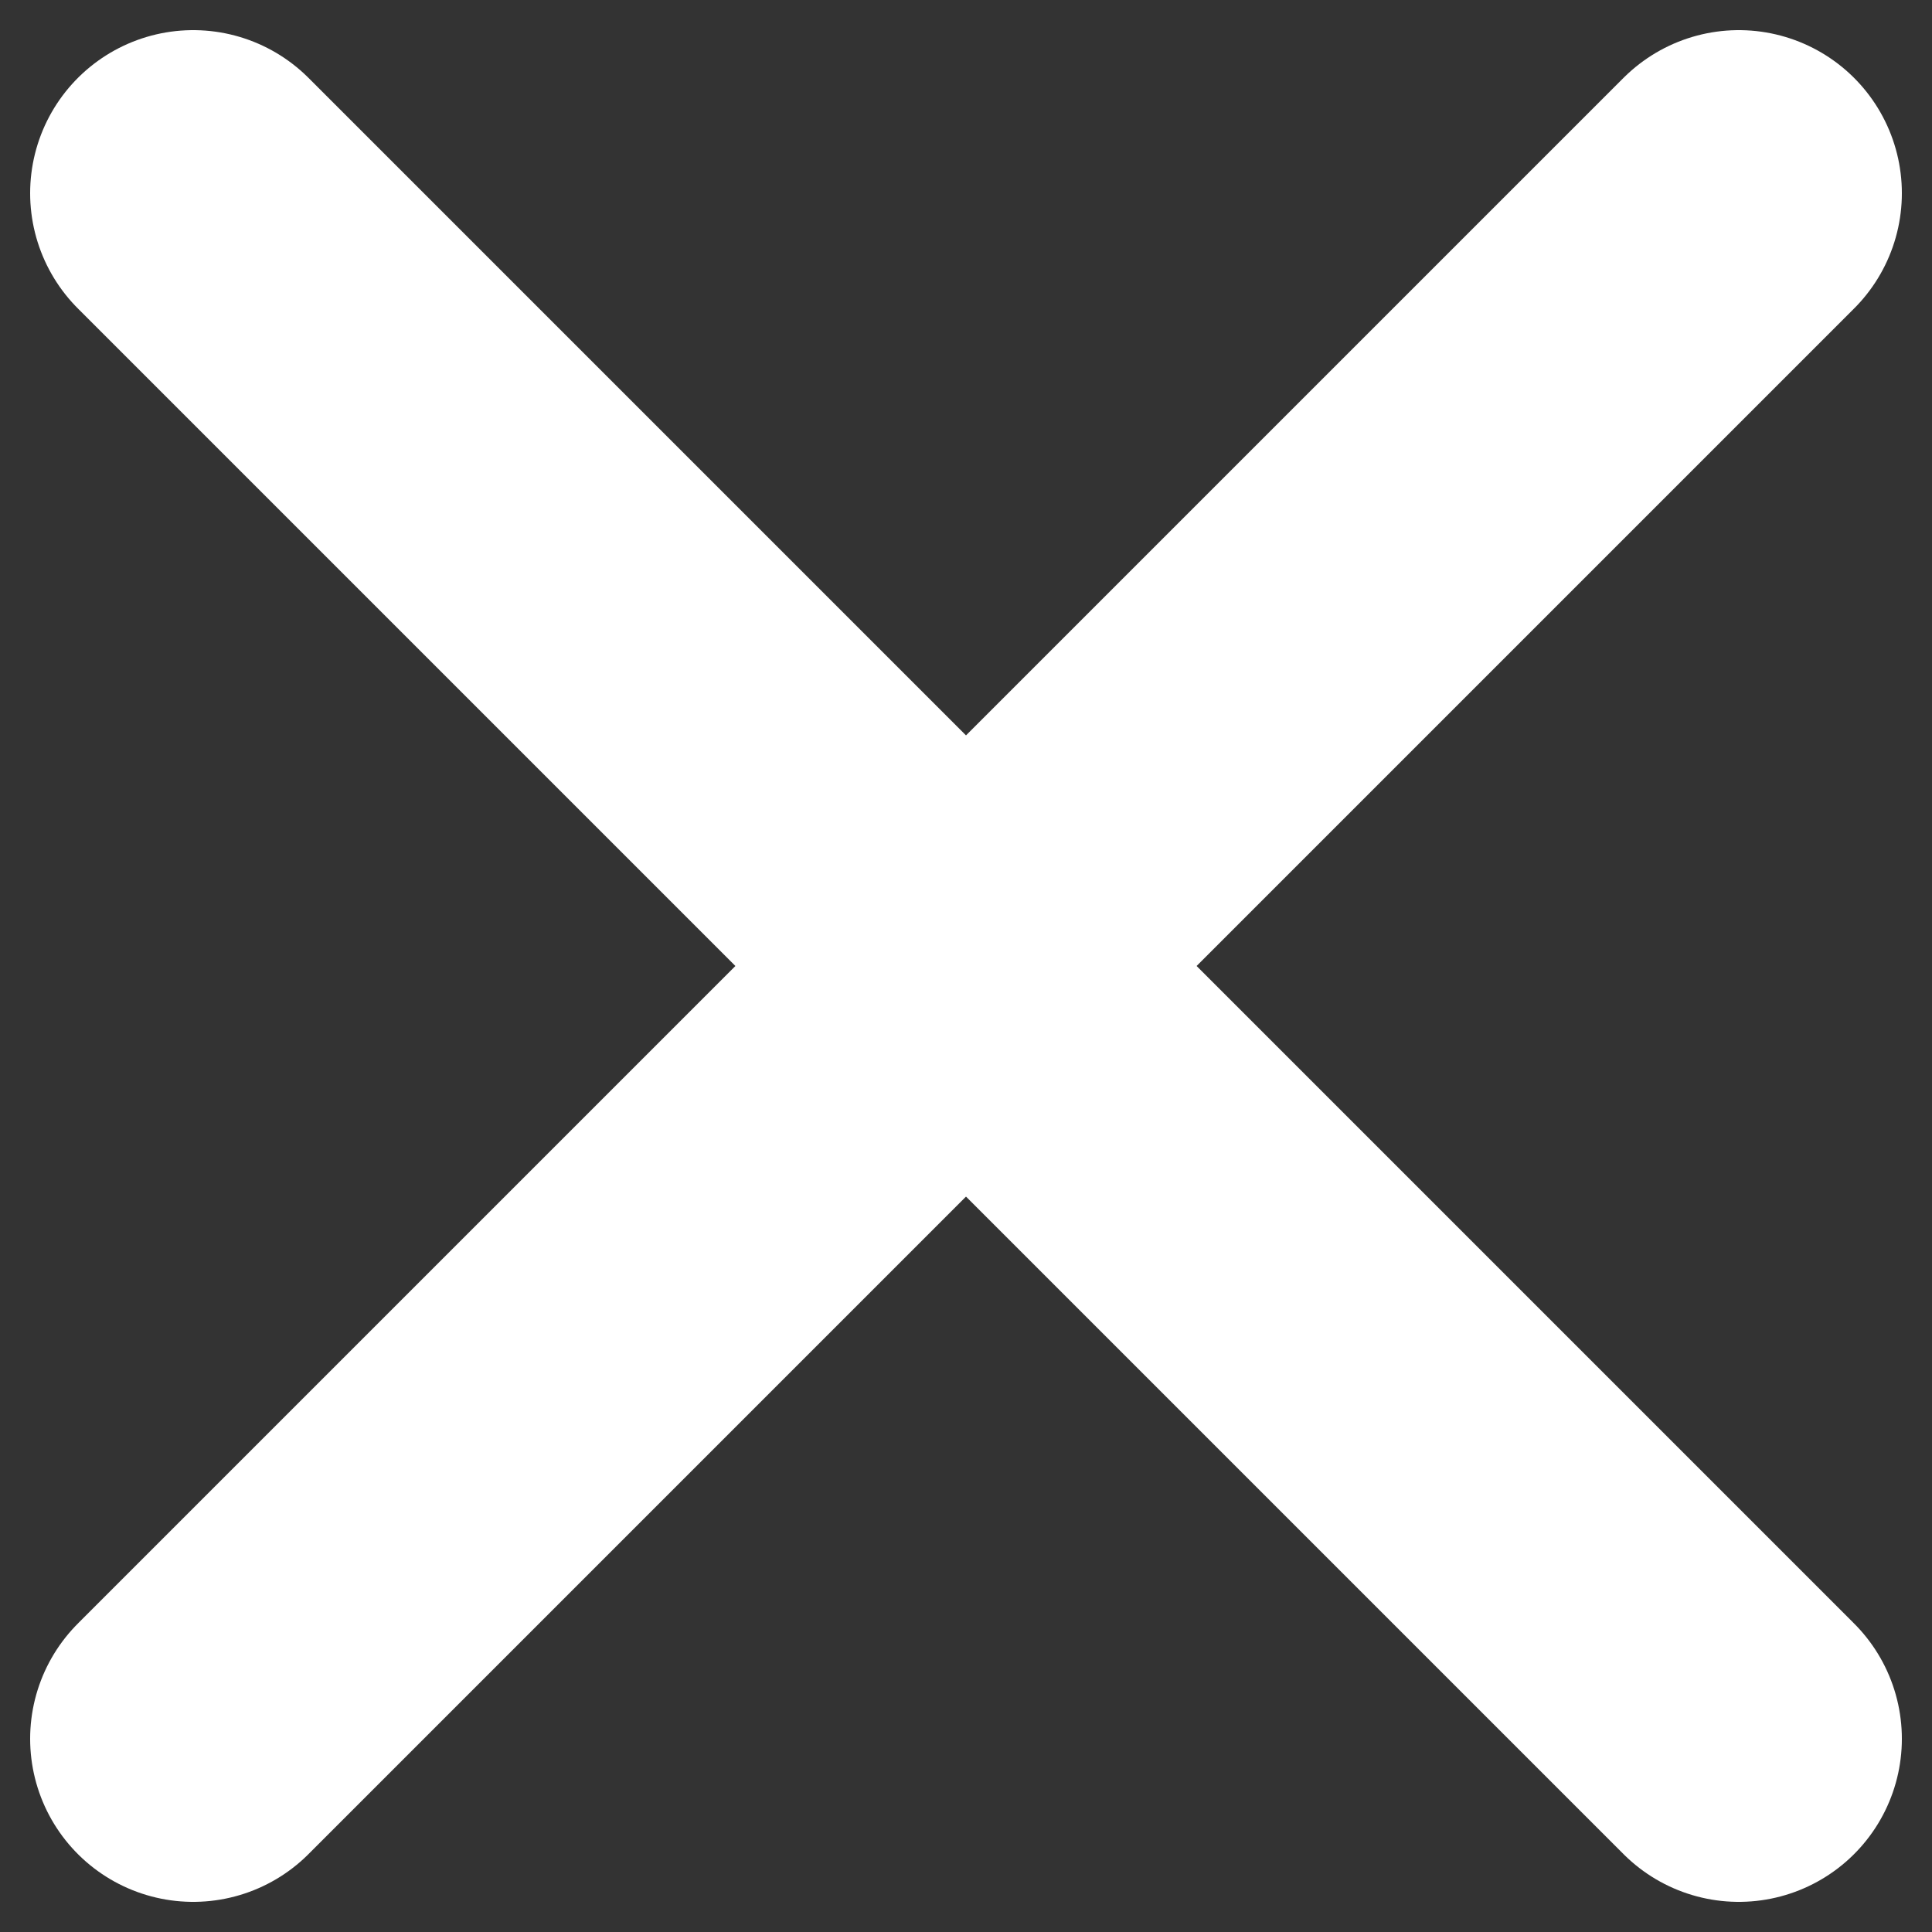 <svg xmlns="http://www.w3.org/2000/svg" width="10" height="10" fill="none" viewBox="0 0 10 10">
                  <rect x="0" y="0" width="10" height="10" fill="#333333" stroke="none"/>
                  <path stroke="#fff" stroke-linecap="round" stroke-linejoin="round" stroke-width="1.688" d="M9 1 1 9m0-8 8 8"></path>
                </svg>